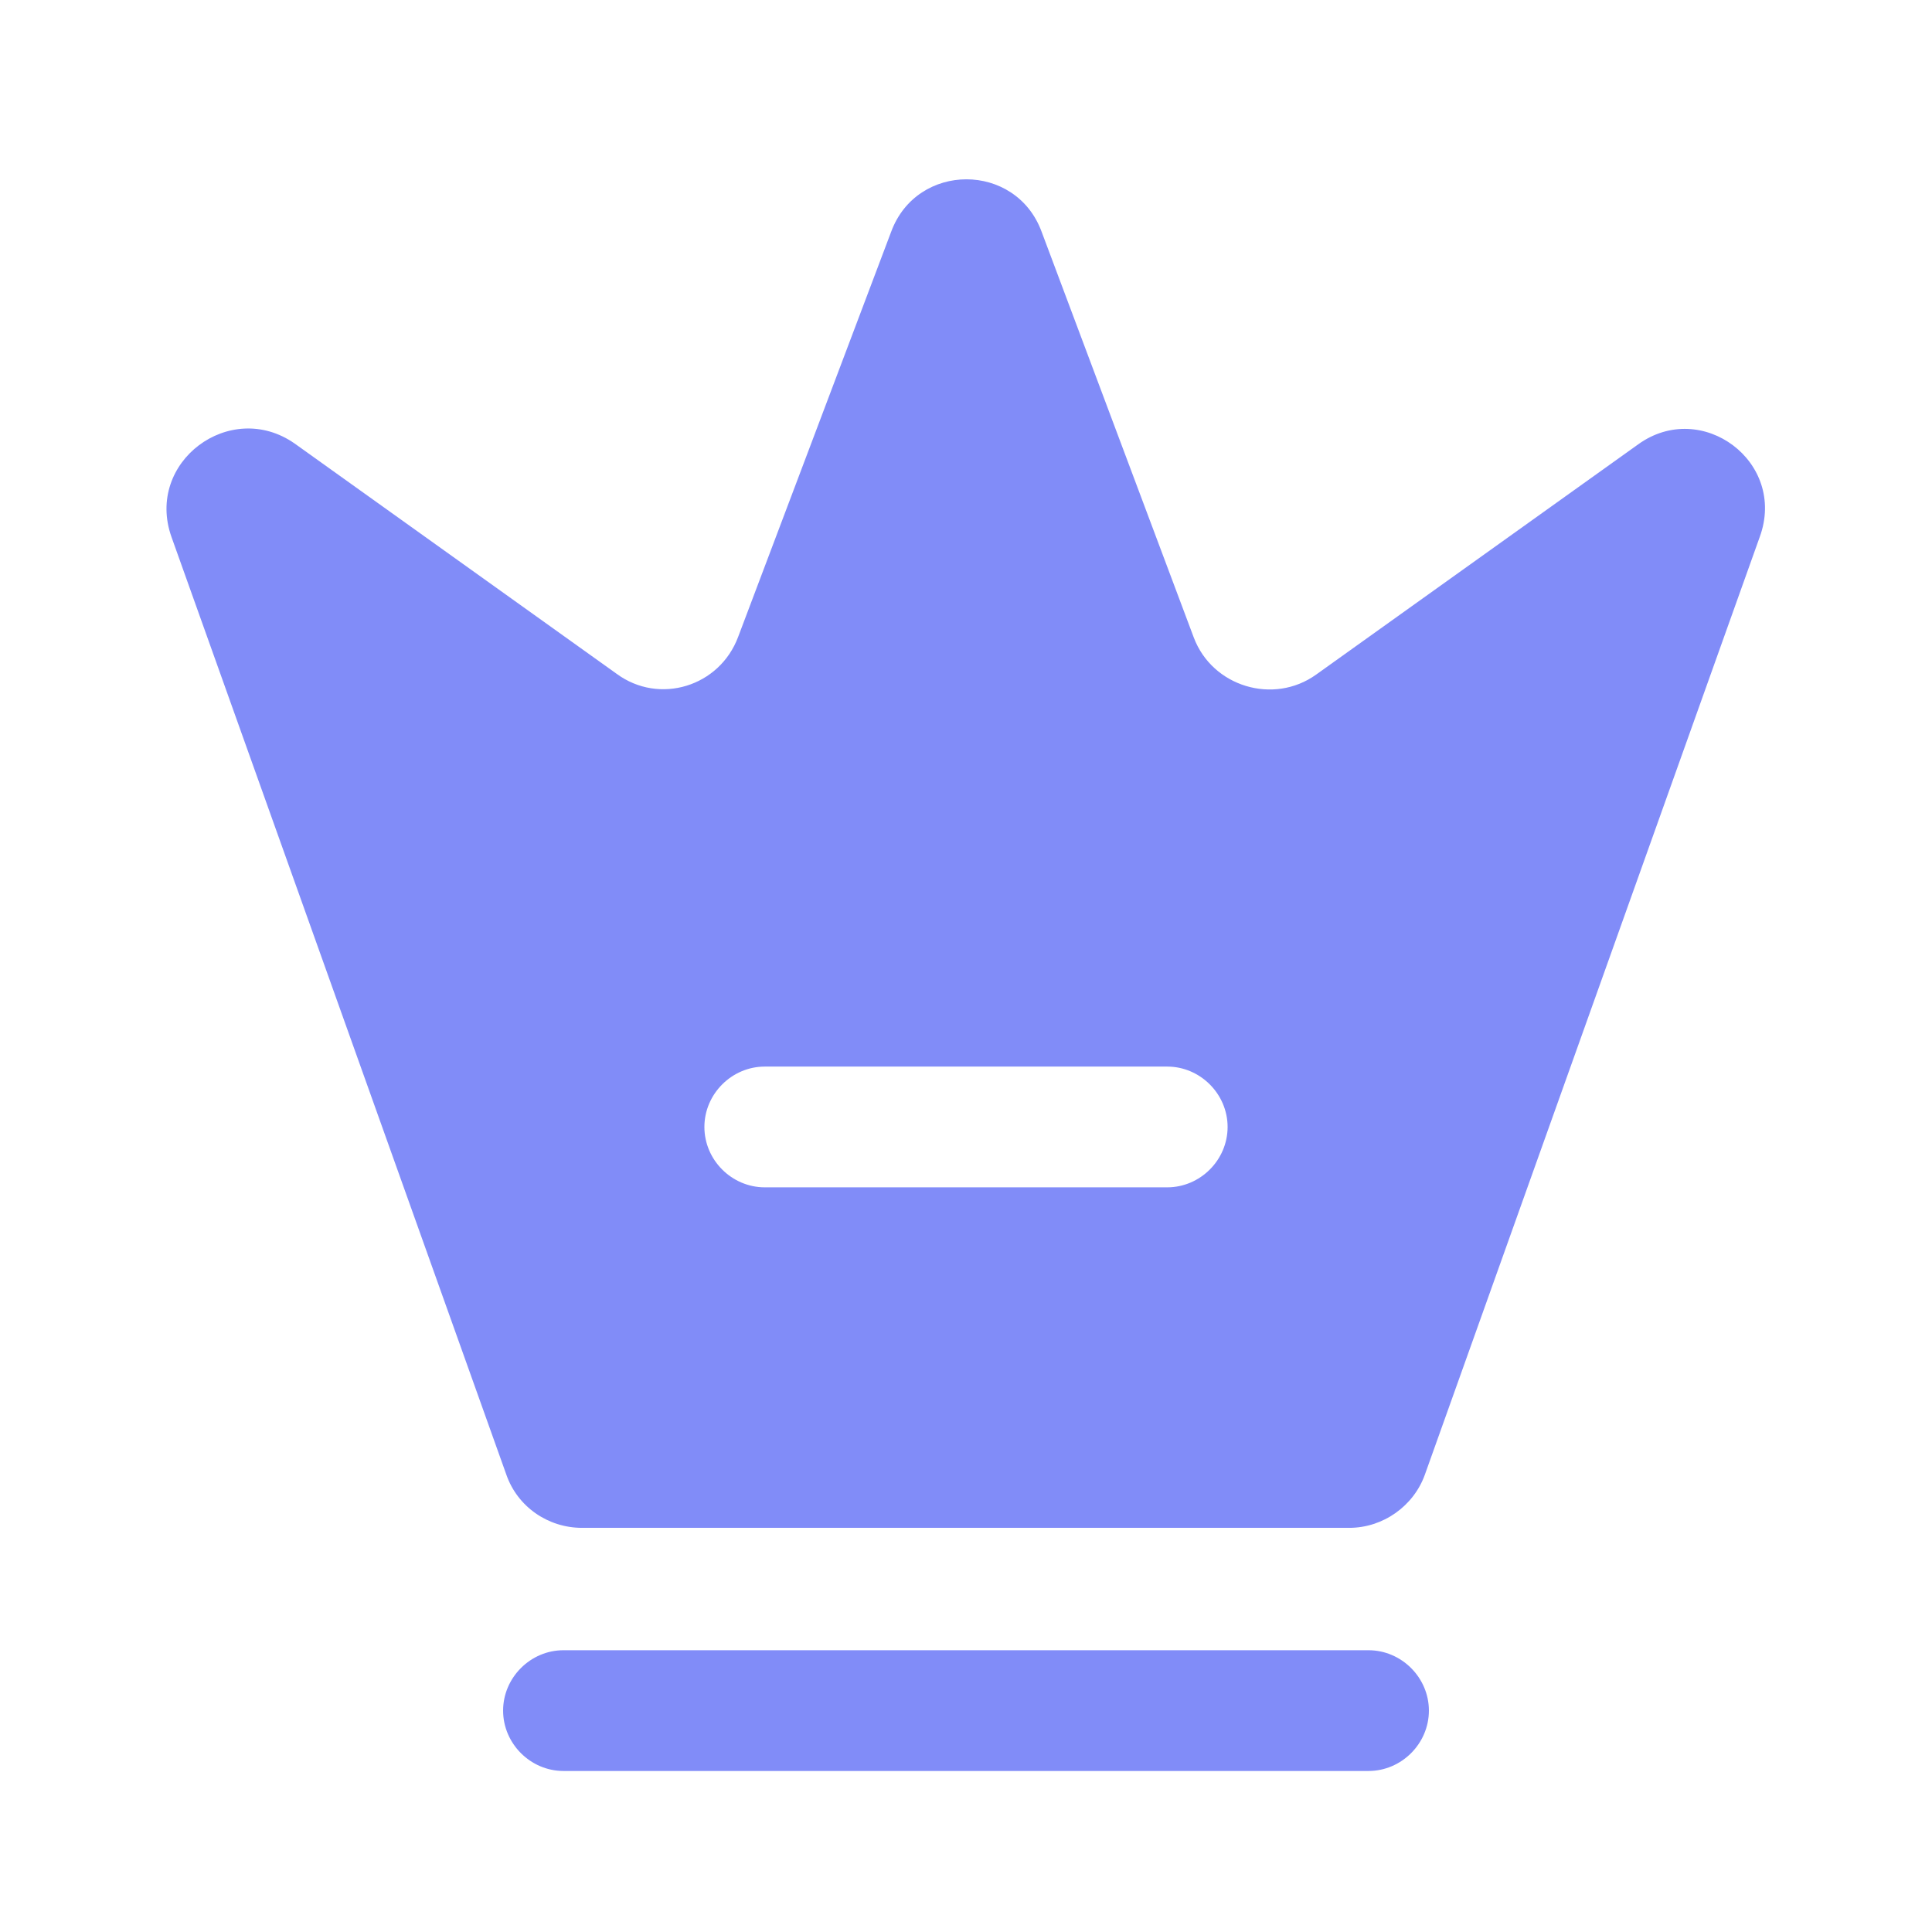 <svg width="32" height="32" viewBox="0 0 32 32" fill="none" xmlns="http://www.w3.org/2000/svg">
<path d="M22.667 29.333H9.333C8.787 29.333 8.333 28.88 8.333 28.333C8.333 27.786 8.787 27.333 9.333 27.333H22.667C23.213 27.333 23.667 27.786 23.667 28.333C23.667 28.88 23.213 29.333 22.667 29.333Z" fill="#818CF8"/>
<path d="M27.133 7.36L21.8 11.173C21.093 11.68 20.08 11.373 19.773 10.56L17.253 3.84C16.827 2.68 15.187 2.68 14.76 3.84L12.227 10.546C11.92 11.373 10.92 11.68 10.213 11.16L4.88 7.346C3.813 6.6 2.4 7.653 2.84 8.893L8.387 24.426C8.573 24.96 9.08 25.306 9.64 25.306H22.347C22.907 25.306 23.413 24.946 23.6 24.426L29.147 8.893C29.6 7.653 28.187 6.6 27.133 7.36ZM19.333 19.666H12.667C12.12 19.666 11.667 19.213 11.667 18.666C11.667 18.12 12.12 17.666 12.667 17.666H19.333C19.88 17.666 20.333 18.12 20.333 18.666C20.333 19.213 19.88 19.666 19.333 19.666Z" fill="#818CF8"/>
</svg>
